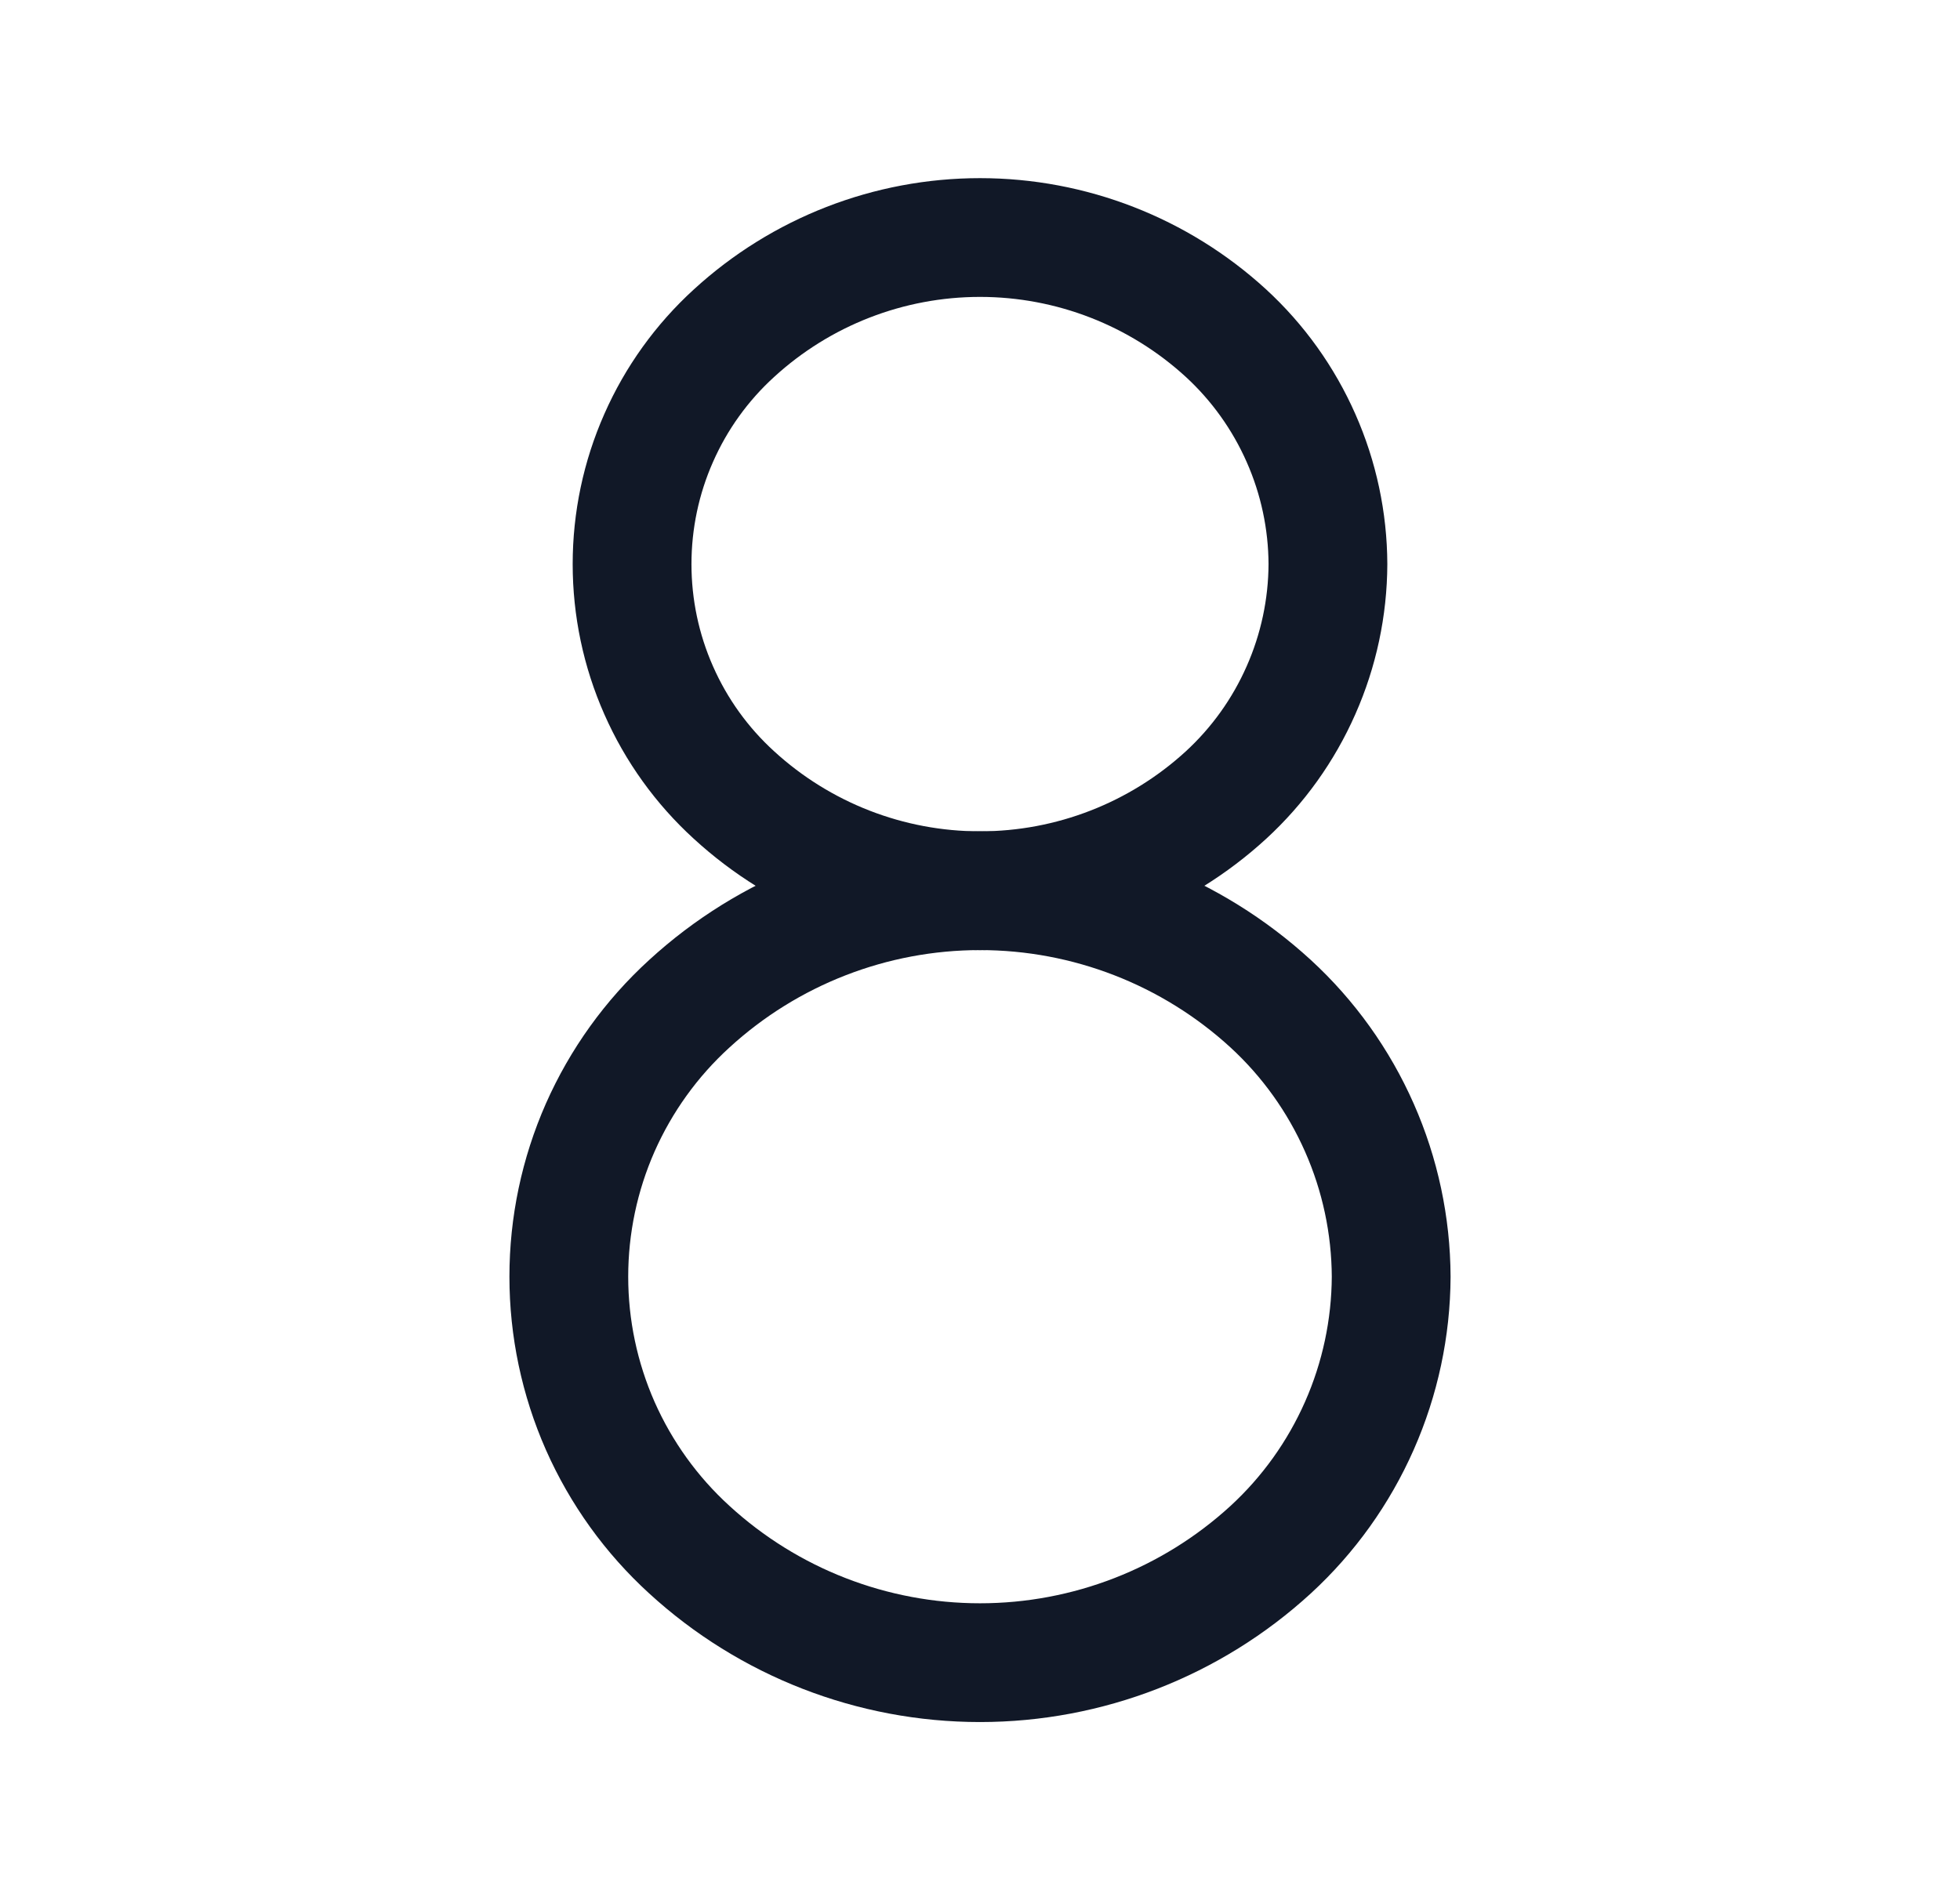 <svg width="33" height="32" viewBox="0 0 33 32" fill="none" xmlns="http://www.w3.org/2000/svg">
<path d="M22.358 9.5C22.355 10.231 22.201 10.954 21.905 11.623C21.61 12.293 21.18 12.894 20.642 13.389C19.512 14.425 18.034 15 16.5 15C14.966 15 13.488 14.425 12.358 13.389C11.817 12.896 11.385 12.295 11.09 11.625C10.794 10.956 10.642 10.232 10.642 9.5C10.642 8.768 10.794 8.044 11.09 7.375C11.385 6.705 11.817 6.104 12.358 5.611C13.488 4.575 14.966 4 16.5 4C18.034 4 19.512 4.575 20.642 5.611C21.18 6.106 21.61 6.708 21.905 7.377C22.201 8.046 22.355 8.769 22.358 9.5V9.5Z" stroke="#111827" stroke-width="2" stroke-linecap="round" stroke-linejoin="round"/>
<path d="M23.423 21.5C23.419 22.364 23.237 23.219 22.888 24.009C22.539 24.8 22.031 25.511 21.395 26.096C20.059 27.321 18.312 28 16.5 28C14.688 28 12.941 27.321 11.605 26.096C10.966 25.513 10.456 24.803 10.106 24.012C9.757 23.22 9.577 22.365 9.577 21.5C9.577 20.635 9.757 19.78 10.106 18.988C10.456 18.197 10.966 17.487 11.605 16.904C12.941 15.679 14.688 15 16.5 15C18.312 15 20.059 15.679 21.395 16.904C22.031 17.489 22.539 18.2 22.888 18.991C23.237 19.781 23.419 20.636 23.423 21.5Z" stroke="#111827" stroke-width="2" stroke-linecap="round" stroke-linejoin="round"/>
</svg>
